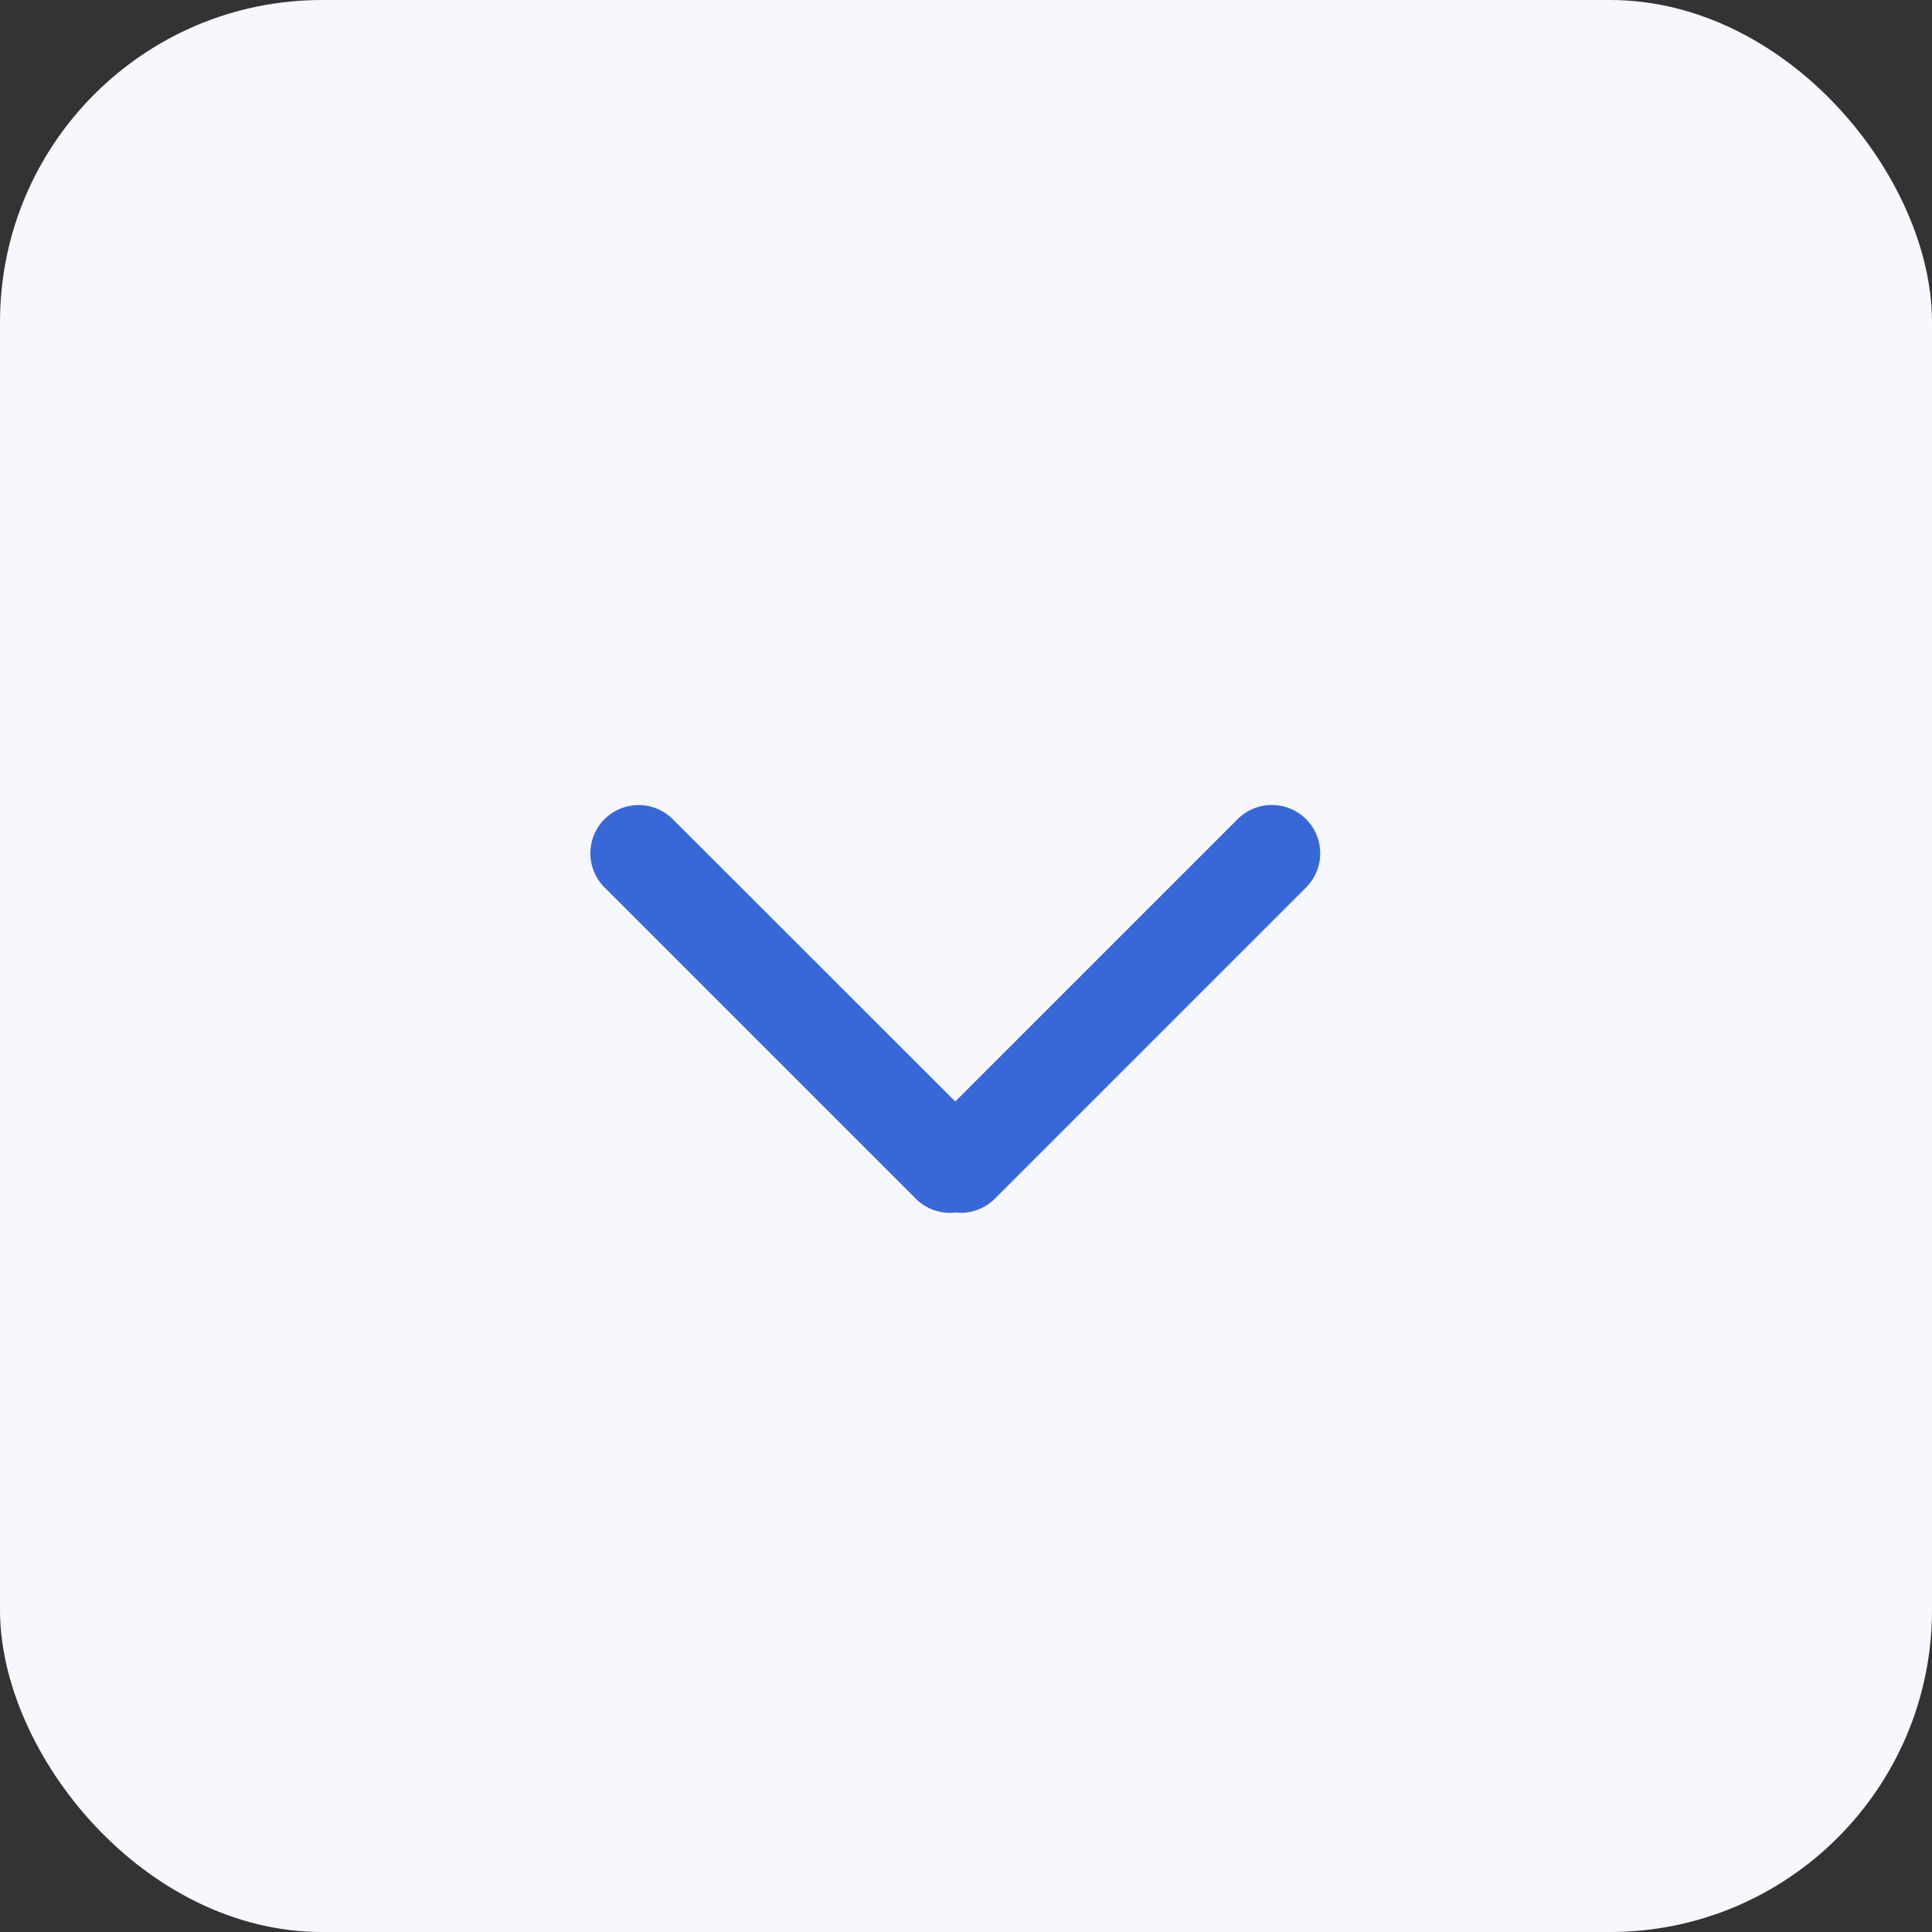 <svg xmlns="http://www.w3.org/2000/svg" width="36" height="36" viewBox="0 0 36 36">
  <rect x="0" y="0" width="36" height="36" fill="#333333" stroke="none"/>
  <g id="down_02_p" transform="translate(-1177 -439)">
    <rect id="사각형_263" data-name="사각형 263" width="36" height="36" rx="6" transform="translate(1177 439)" fill="#f6f8fe"/>
    <g id="그룹_1269" data-name="그룹 1269" transform="translate(1188 454)">
      <path id="패스_759" data-name="패스 759" d="M-14891.567-5766.362l-5.261,5.261-5.265-5.261a.9.9,0,0,0-1.271,0,.9.9,0,0,0,0,1.272l5.8,5.8a.9.9,0,0,0,.737.258.9.9,0,0,0,.736-.258l5.8-5.8a.9.9,0,0,0,0-1.272.9.9,0,0,0-.638-.264A.9.9,0,0,0-14891.567-5766.362Z" transform="translate(14903.628 5766.626)" fill="#3868d8"/>
    </g>
  </g>
</svg>
